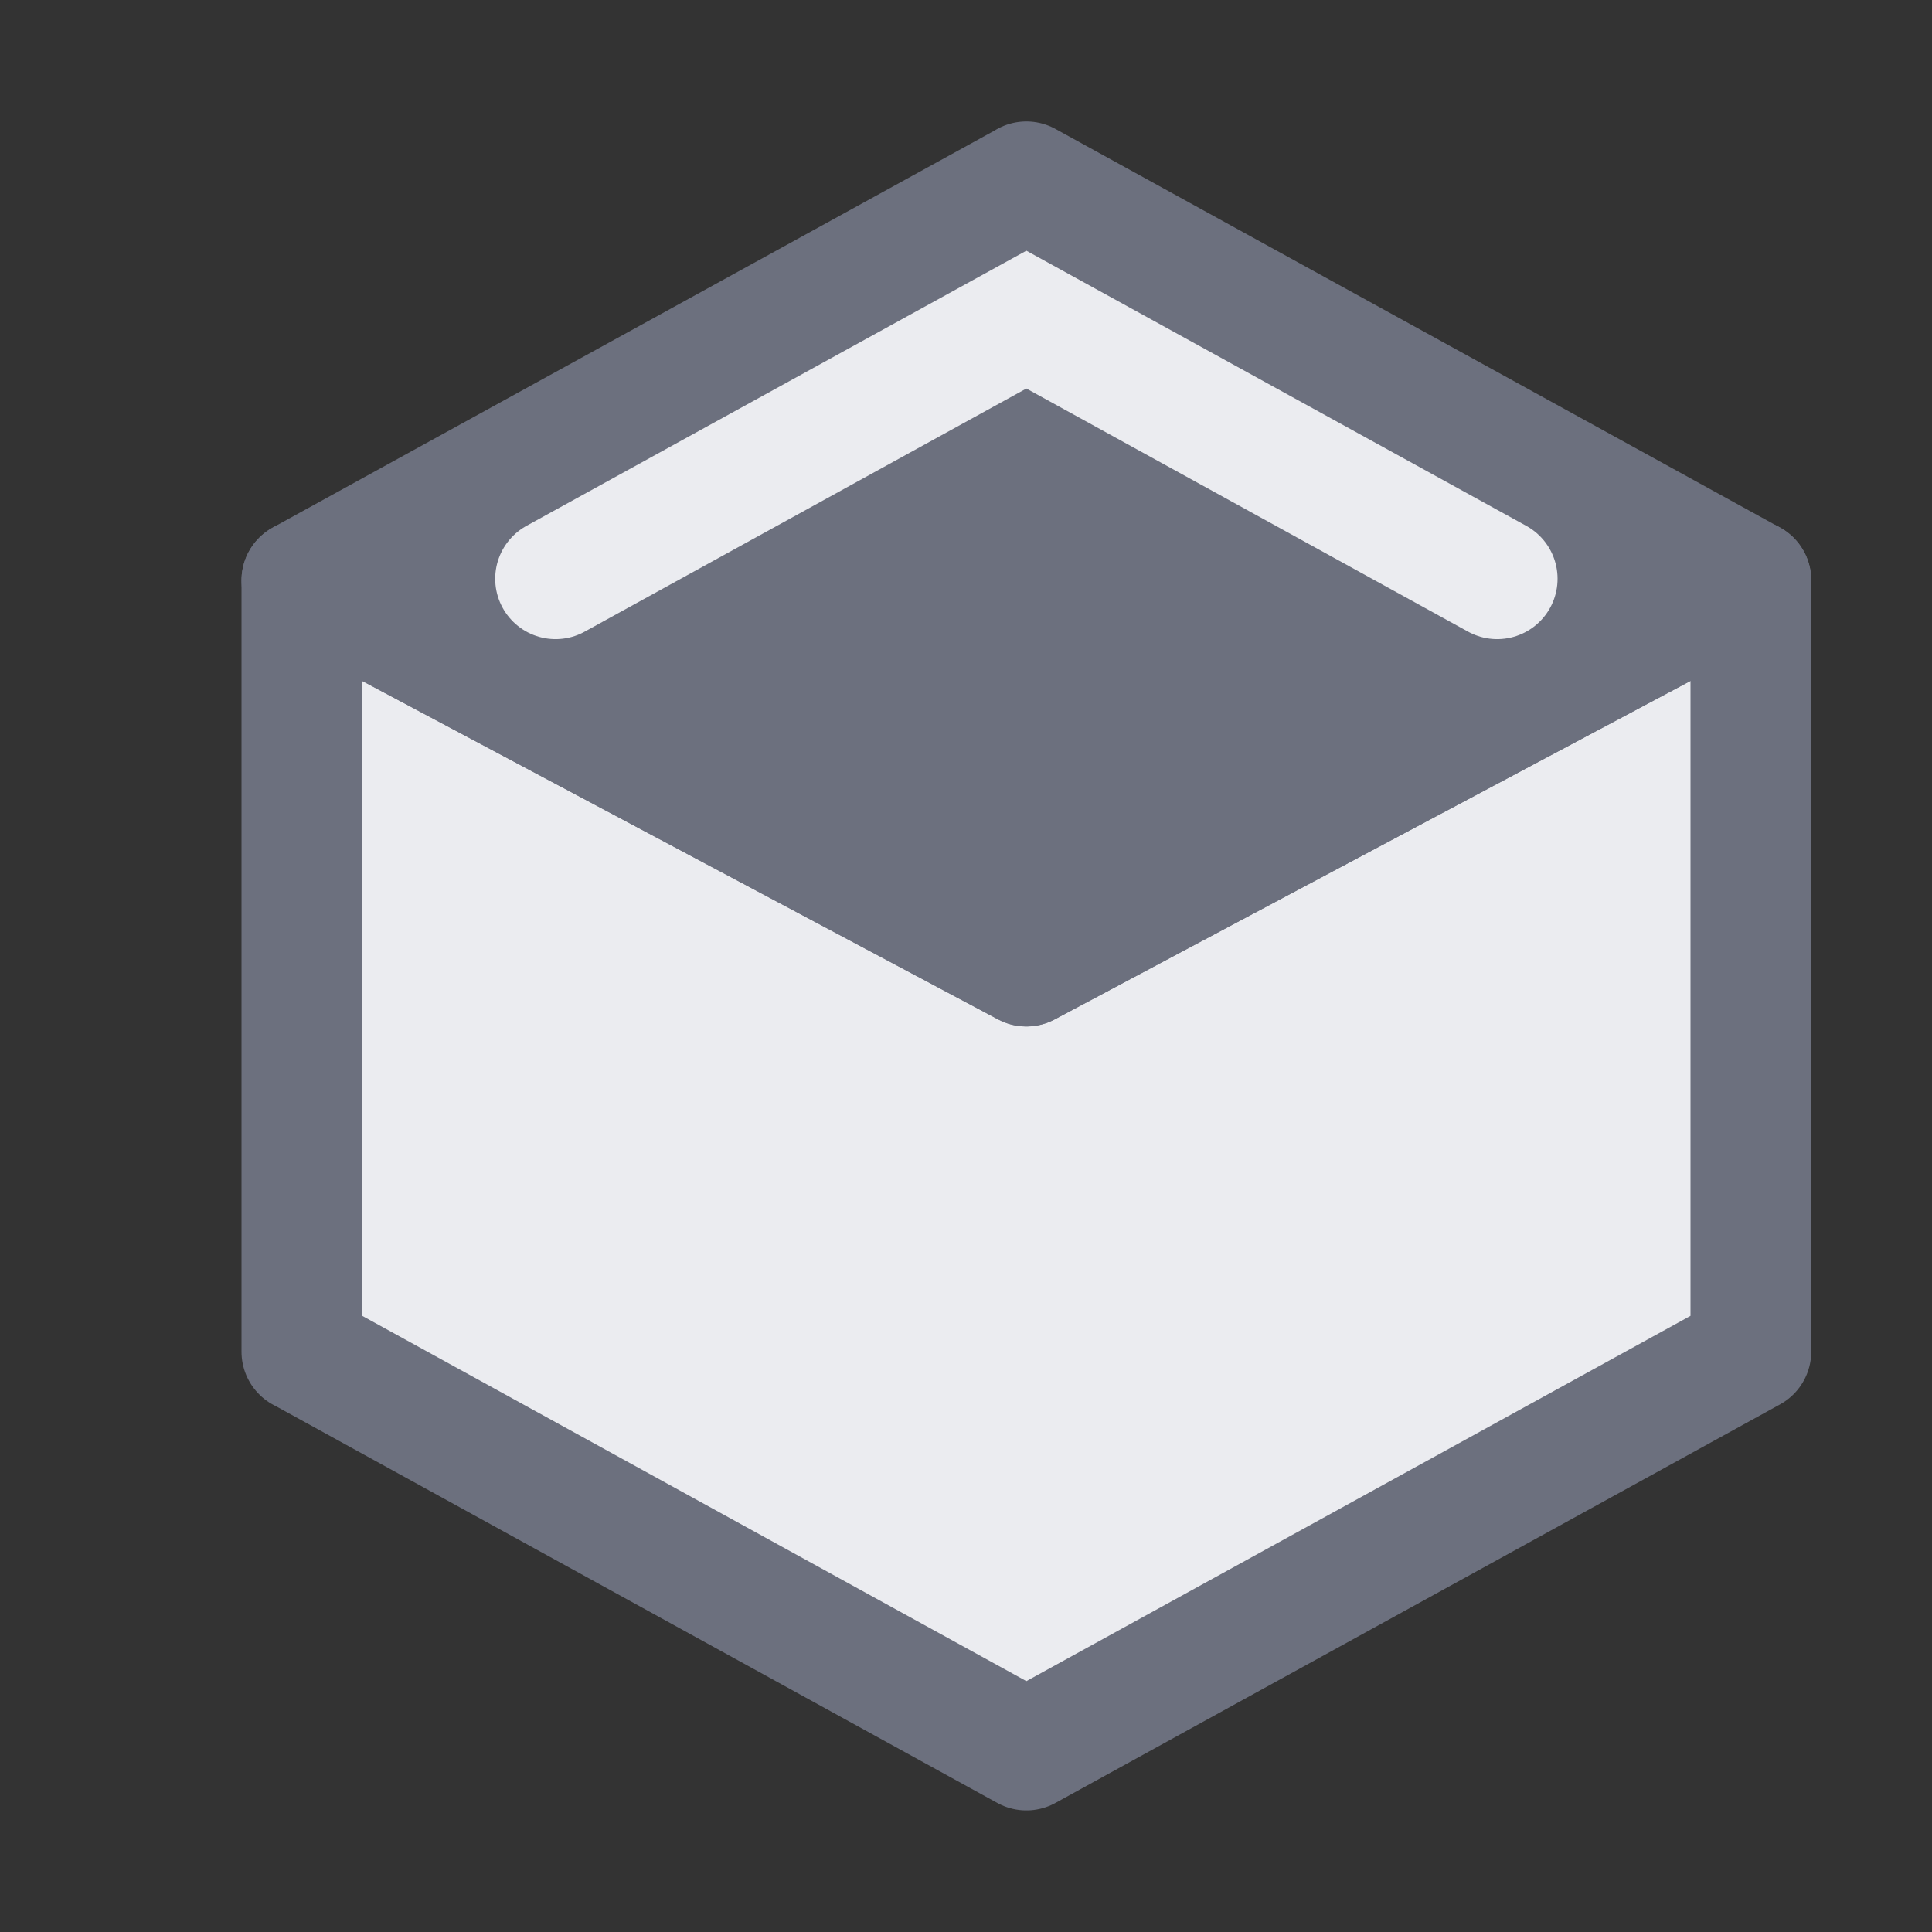 <svg width="16" height="16" viewBox="0 0 16 16" xmlns="http://www.w3.org/2000/svg">
  <rect x="0" y="0" width="16" height="16" fill="#333333" stroke="none"/>
  <path fill="#EBECF0" stroke="#6C707E" stroke-linecap="round" stroke-linejoin="round" d="M2.5 11.194V4.807L8.5 8l6-3.194v6.387l-6 3.3-6-3.3Z"/>
  <path fill="#6C707E" stroke="#6C707E" stroke-linecap="round" stroke-linejoin="round" d="m8.5 1.506 6 3.301-6 3.194-6-3.194 6-3.3Z"/>
  <path fill="none" stroke="#EBECF0" stroke-linecap="round" stroke-miterlimit="10" d="M4.601 4.793 8.5 2.647l3.899 2.146"/>
</svg>
